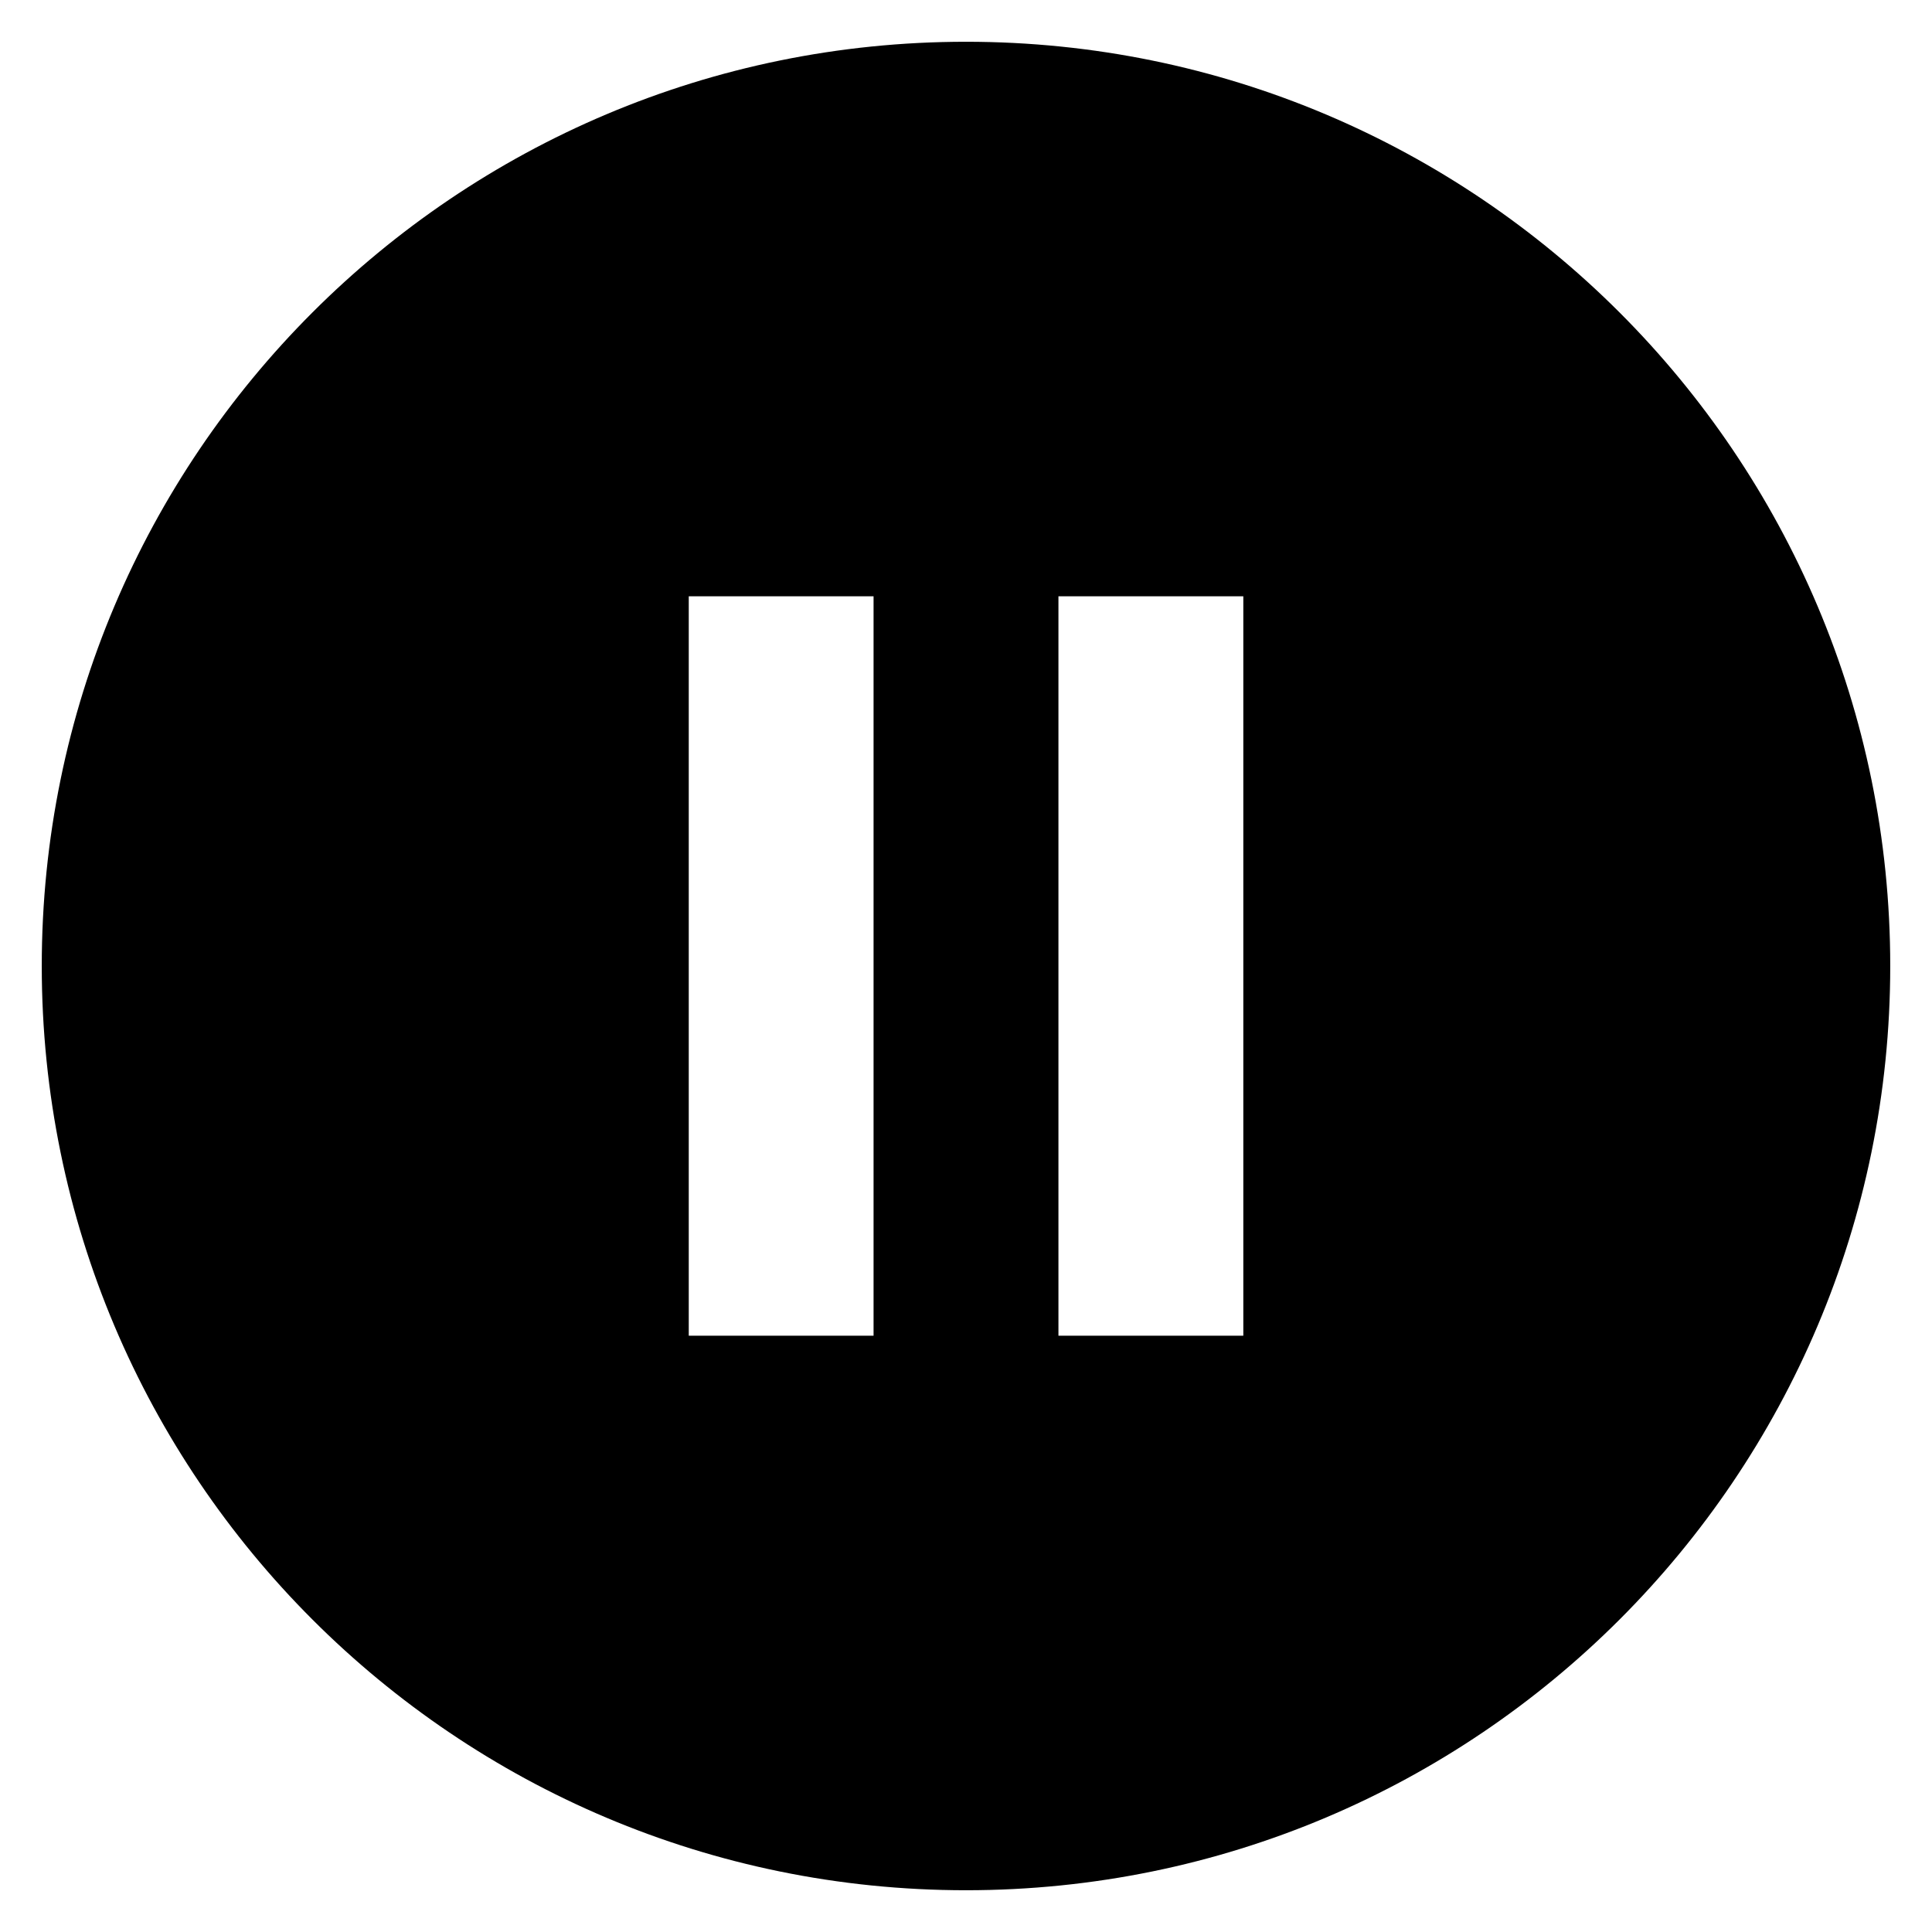 <svg width="24" height="24" viewBox="0 0 26 26" fill="none" xmlns="http://www.w3.org/2000/svg">
<path d="M13 0.562C6.13 0.562 0.562 6.13 0.562 13C0.562 19.87 6.13 25.438 13 25.438C19.87 25.438 25.438 19.87 25.438 13C25.438 6.13 19.87 0.562 13 0.562ZM11.756 17.975H9.269V8.025H11.756V17.975ZM16.732 17.975H14.244V8.025H16.732V17.975Z" fill="black"/>
</svg>
